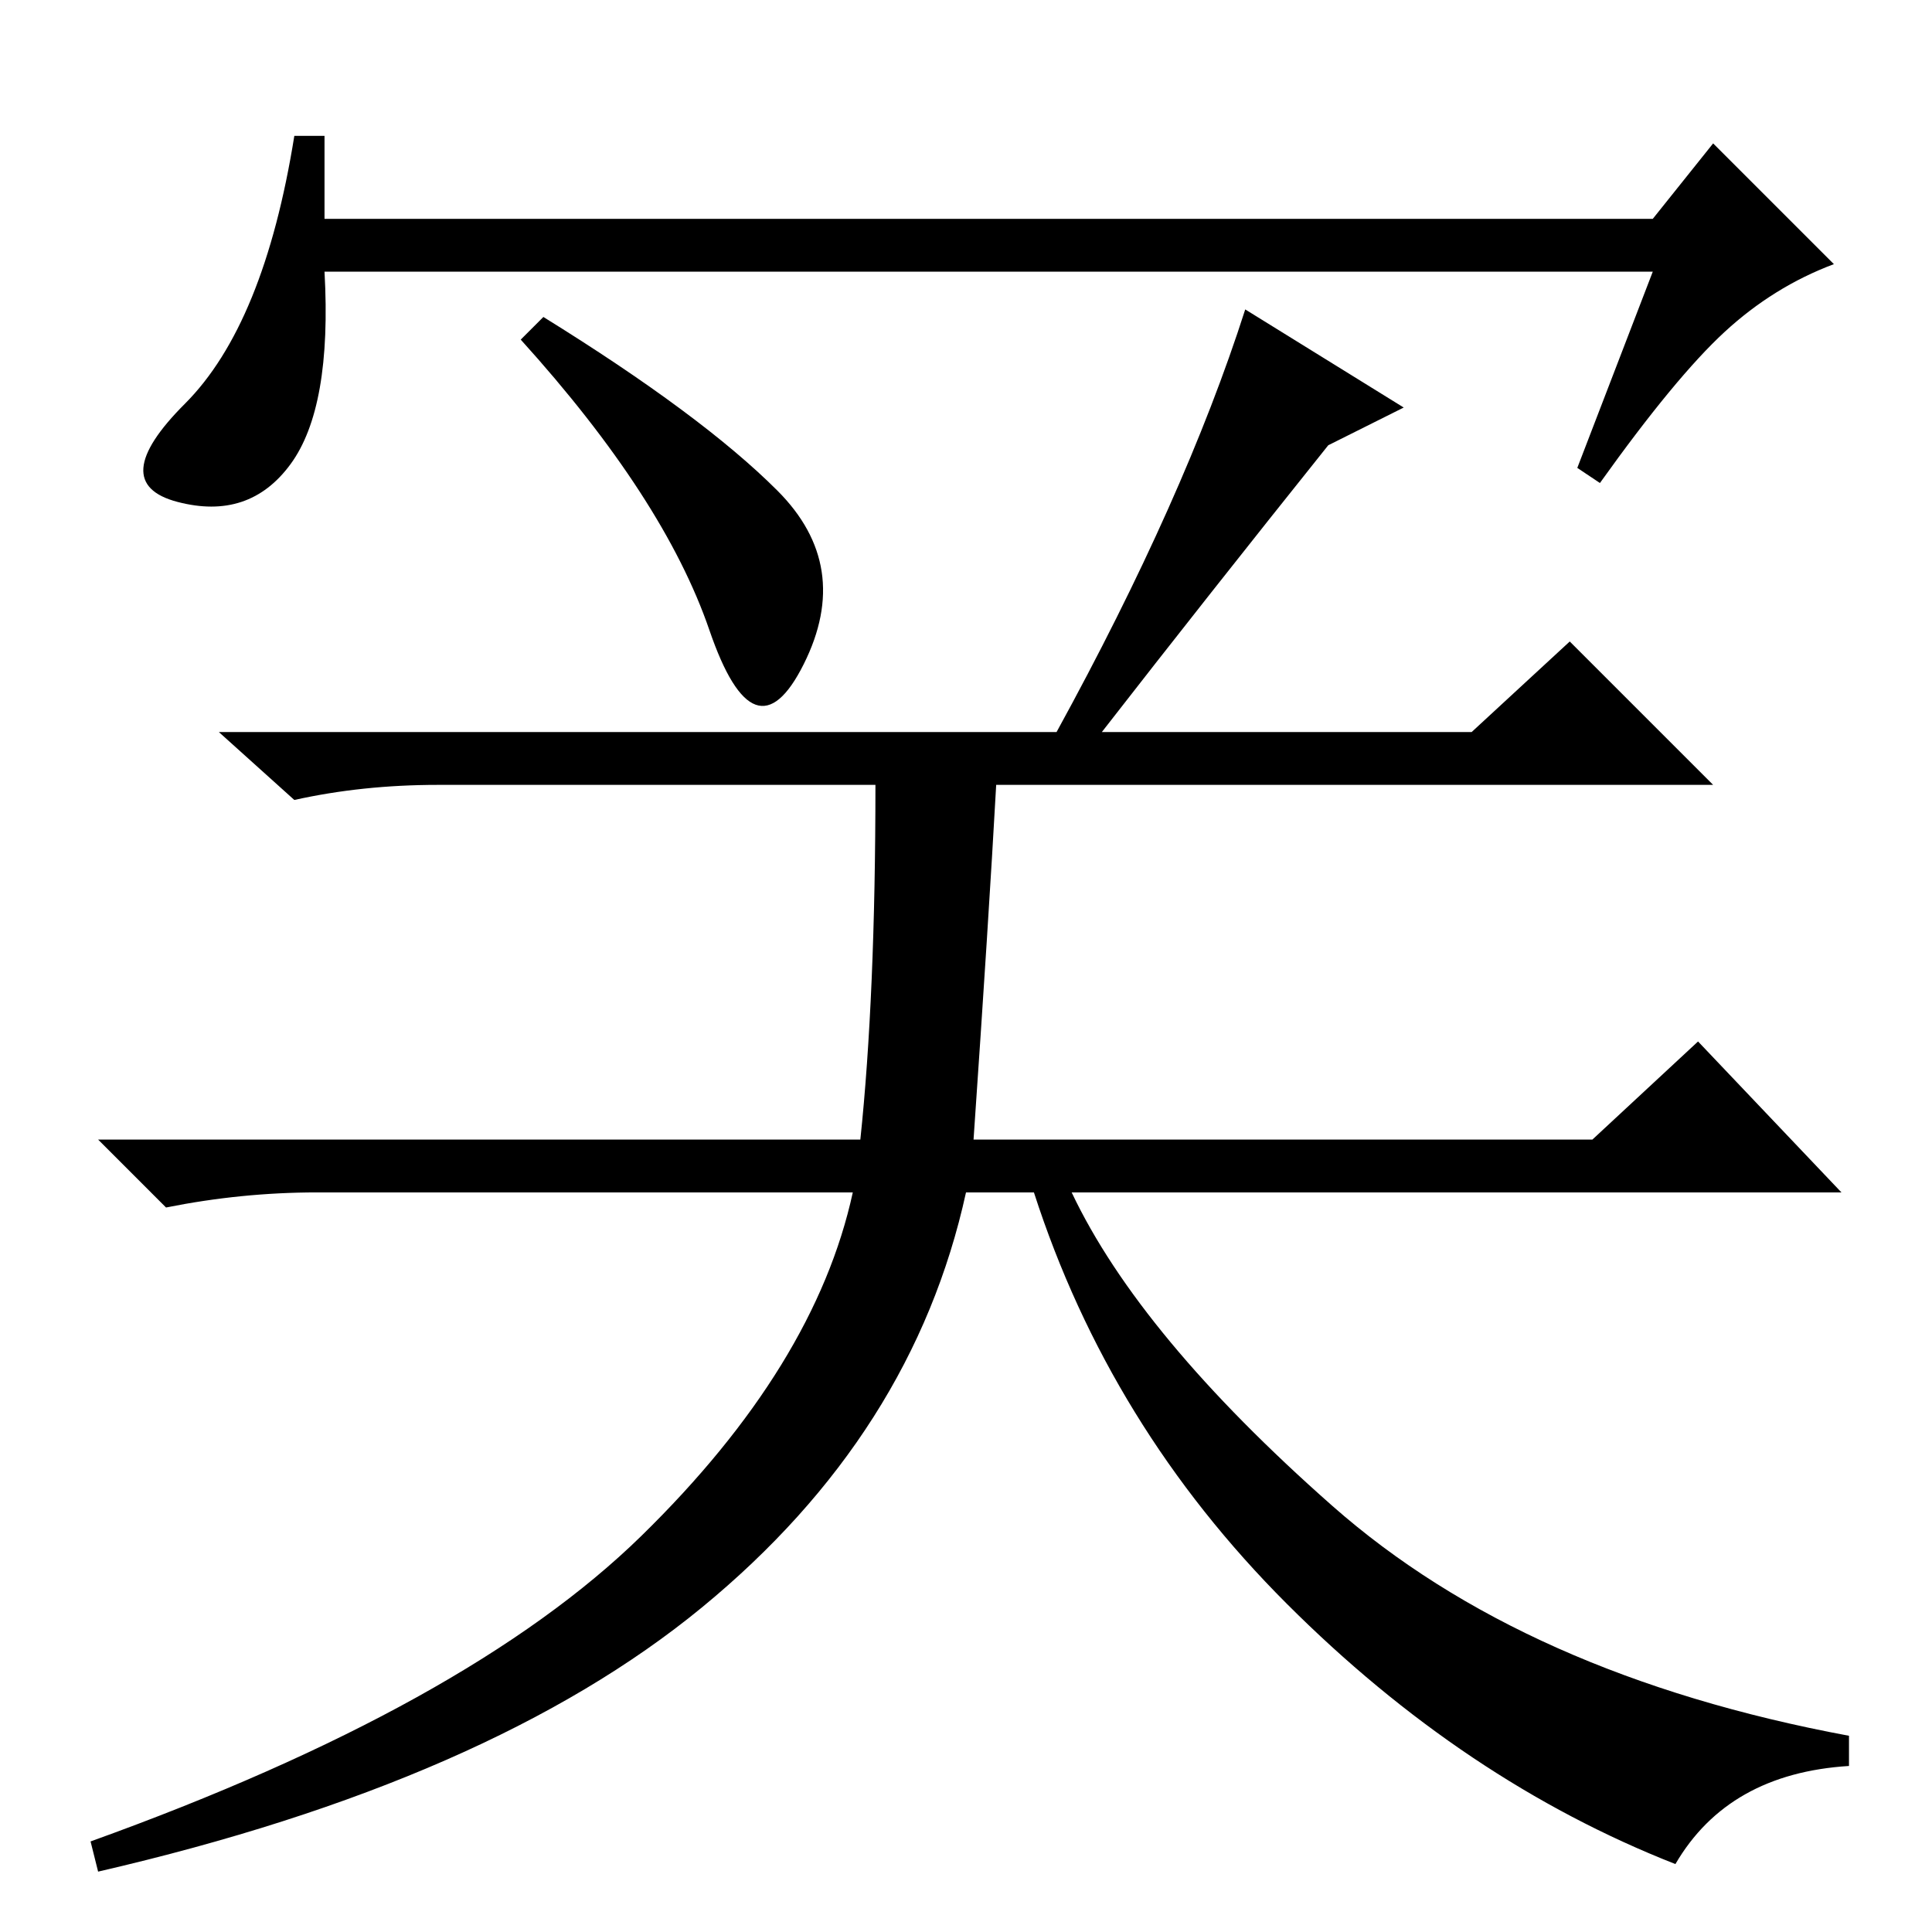 <?xml version="1.0" standalone="no"?>
<!DOCTYPE svg PUBLIC "-//W3C//DTD SVG 1.1//EN" "http://www.w3.org/Graphics/SVG/1.1/DTD/svg11.dtd" >
<svg xmlns="http://www.w3.org/2000/svg" xmlns:xlink="http://www.w3.org/1999/xlink" version="1.1" viewBox="0 -36 256 256">
  <g transform="matrix(1 0 0 -1 0 220)">
   <path fill="currentColor"
d="M43 227h176l8 10l16 -16q-8 -3 -14.5 -9t-16.5 -20l-3 2l10 26h-176q1 -18 -4.5 -25.5t-15 -5t1 13t14.5 35.5h4v-11zM72 214q21 -13 31 -23t3.5 -23t-12.5 4.5t-25 38.5zM129 105h82l14 13l19 -20h-102q9 -19 34.5 -41.5t68.5 -30.5v-4q-16 -1 -23 -13
q-28 11 -51.5 34.5t-33.5 54.5h-9q-7 -32 -35 -55t-80 -35l-1 4q50 18 73 40.5t28 45.5h-71q-10 0 -20 -2l-9 9h101q2 19 2 47h-58q-10 0 -19 -2l-10 9h111q17 31 25 56l21 -13l-10 -5q-16 -20 -30 -38h49l13 12l19 -19h-95q-1 -18 -3 -47z" />
  </g>

</svg>
